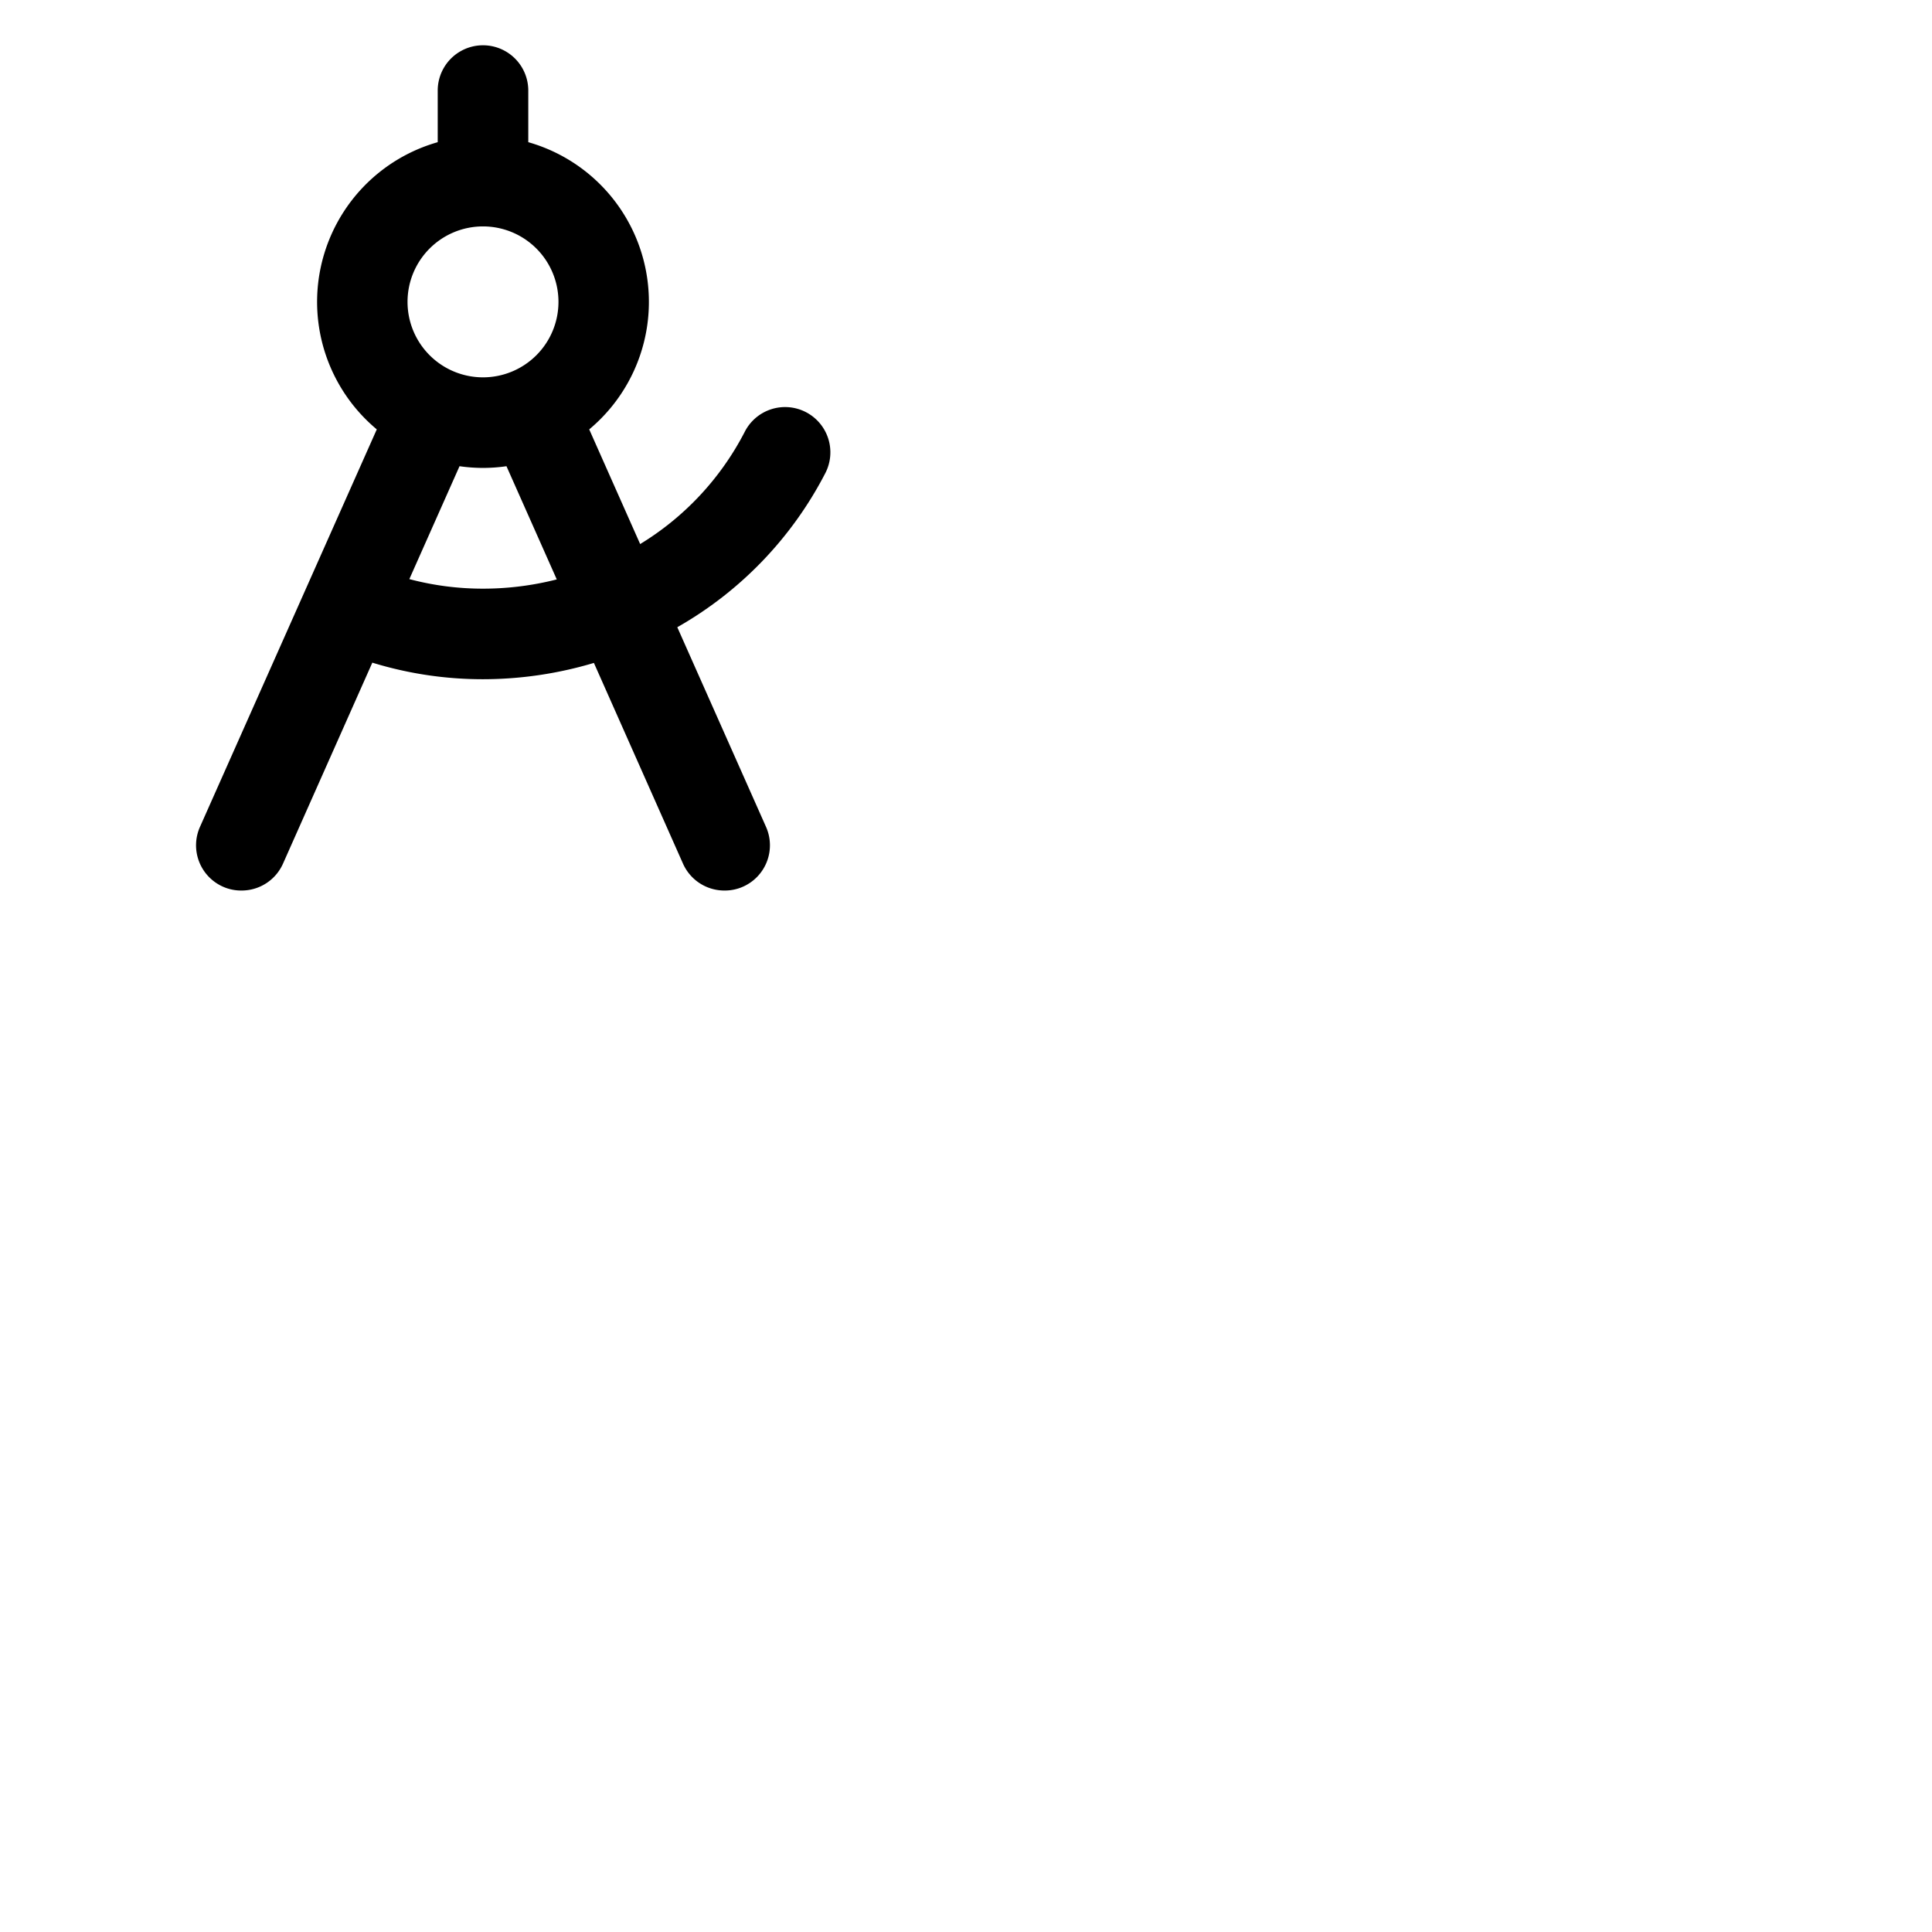 <svg xmlns="http://www.w3.org/2000/svg" version="1.1" viewBox="0 0 512 512" fill="currentColor"><path fill="currentColor" d="M218.68 125.46a12 12 0 1 0-21.37-10.92a75.15 75.15 0 0 1-27.66 29.64l-13.5-30.39A44 44 0 0 0 140 37.68V24a12 12 0 0 0-24 0v13.68a44 44 0 0 0-16.15 76.11L53 219.12A12 12 0 0 0 59.13 235a11.86 11.86 0 0 0 4.87 1a12 12 0 0 0 11-7.13l23.67-53.26A99.52 99.52 0 0 0 128 180a102.81 102.81 0 0 0 29.39-4.32L181 228.87a12 12 0 0 0 11 7.13a11.85 11.85 0 0 0 4.86-1a12 12 0 0 0 6.14-15.88l-23.51-52.9a99.39 99.39 0 0 0 39.19-40.76M128 60a20 20 0 1 1-20 20a20 20 0 0 1 20-20m0 96a75.8 75.8 0 0 1-19.52-2.53l13.3-29.92a43.21 43.21 0 0 0 12.44 0l13.33 30A79.11 79.11 0 0 1 128 156"/></svg>